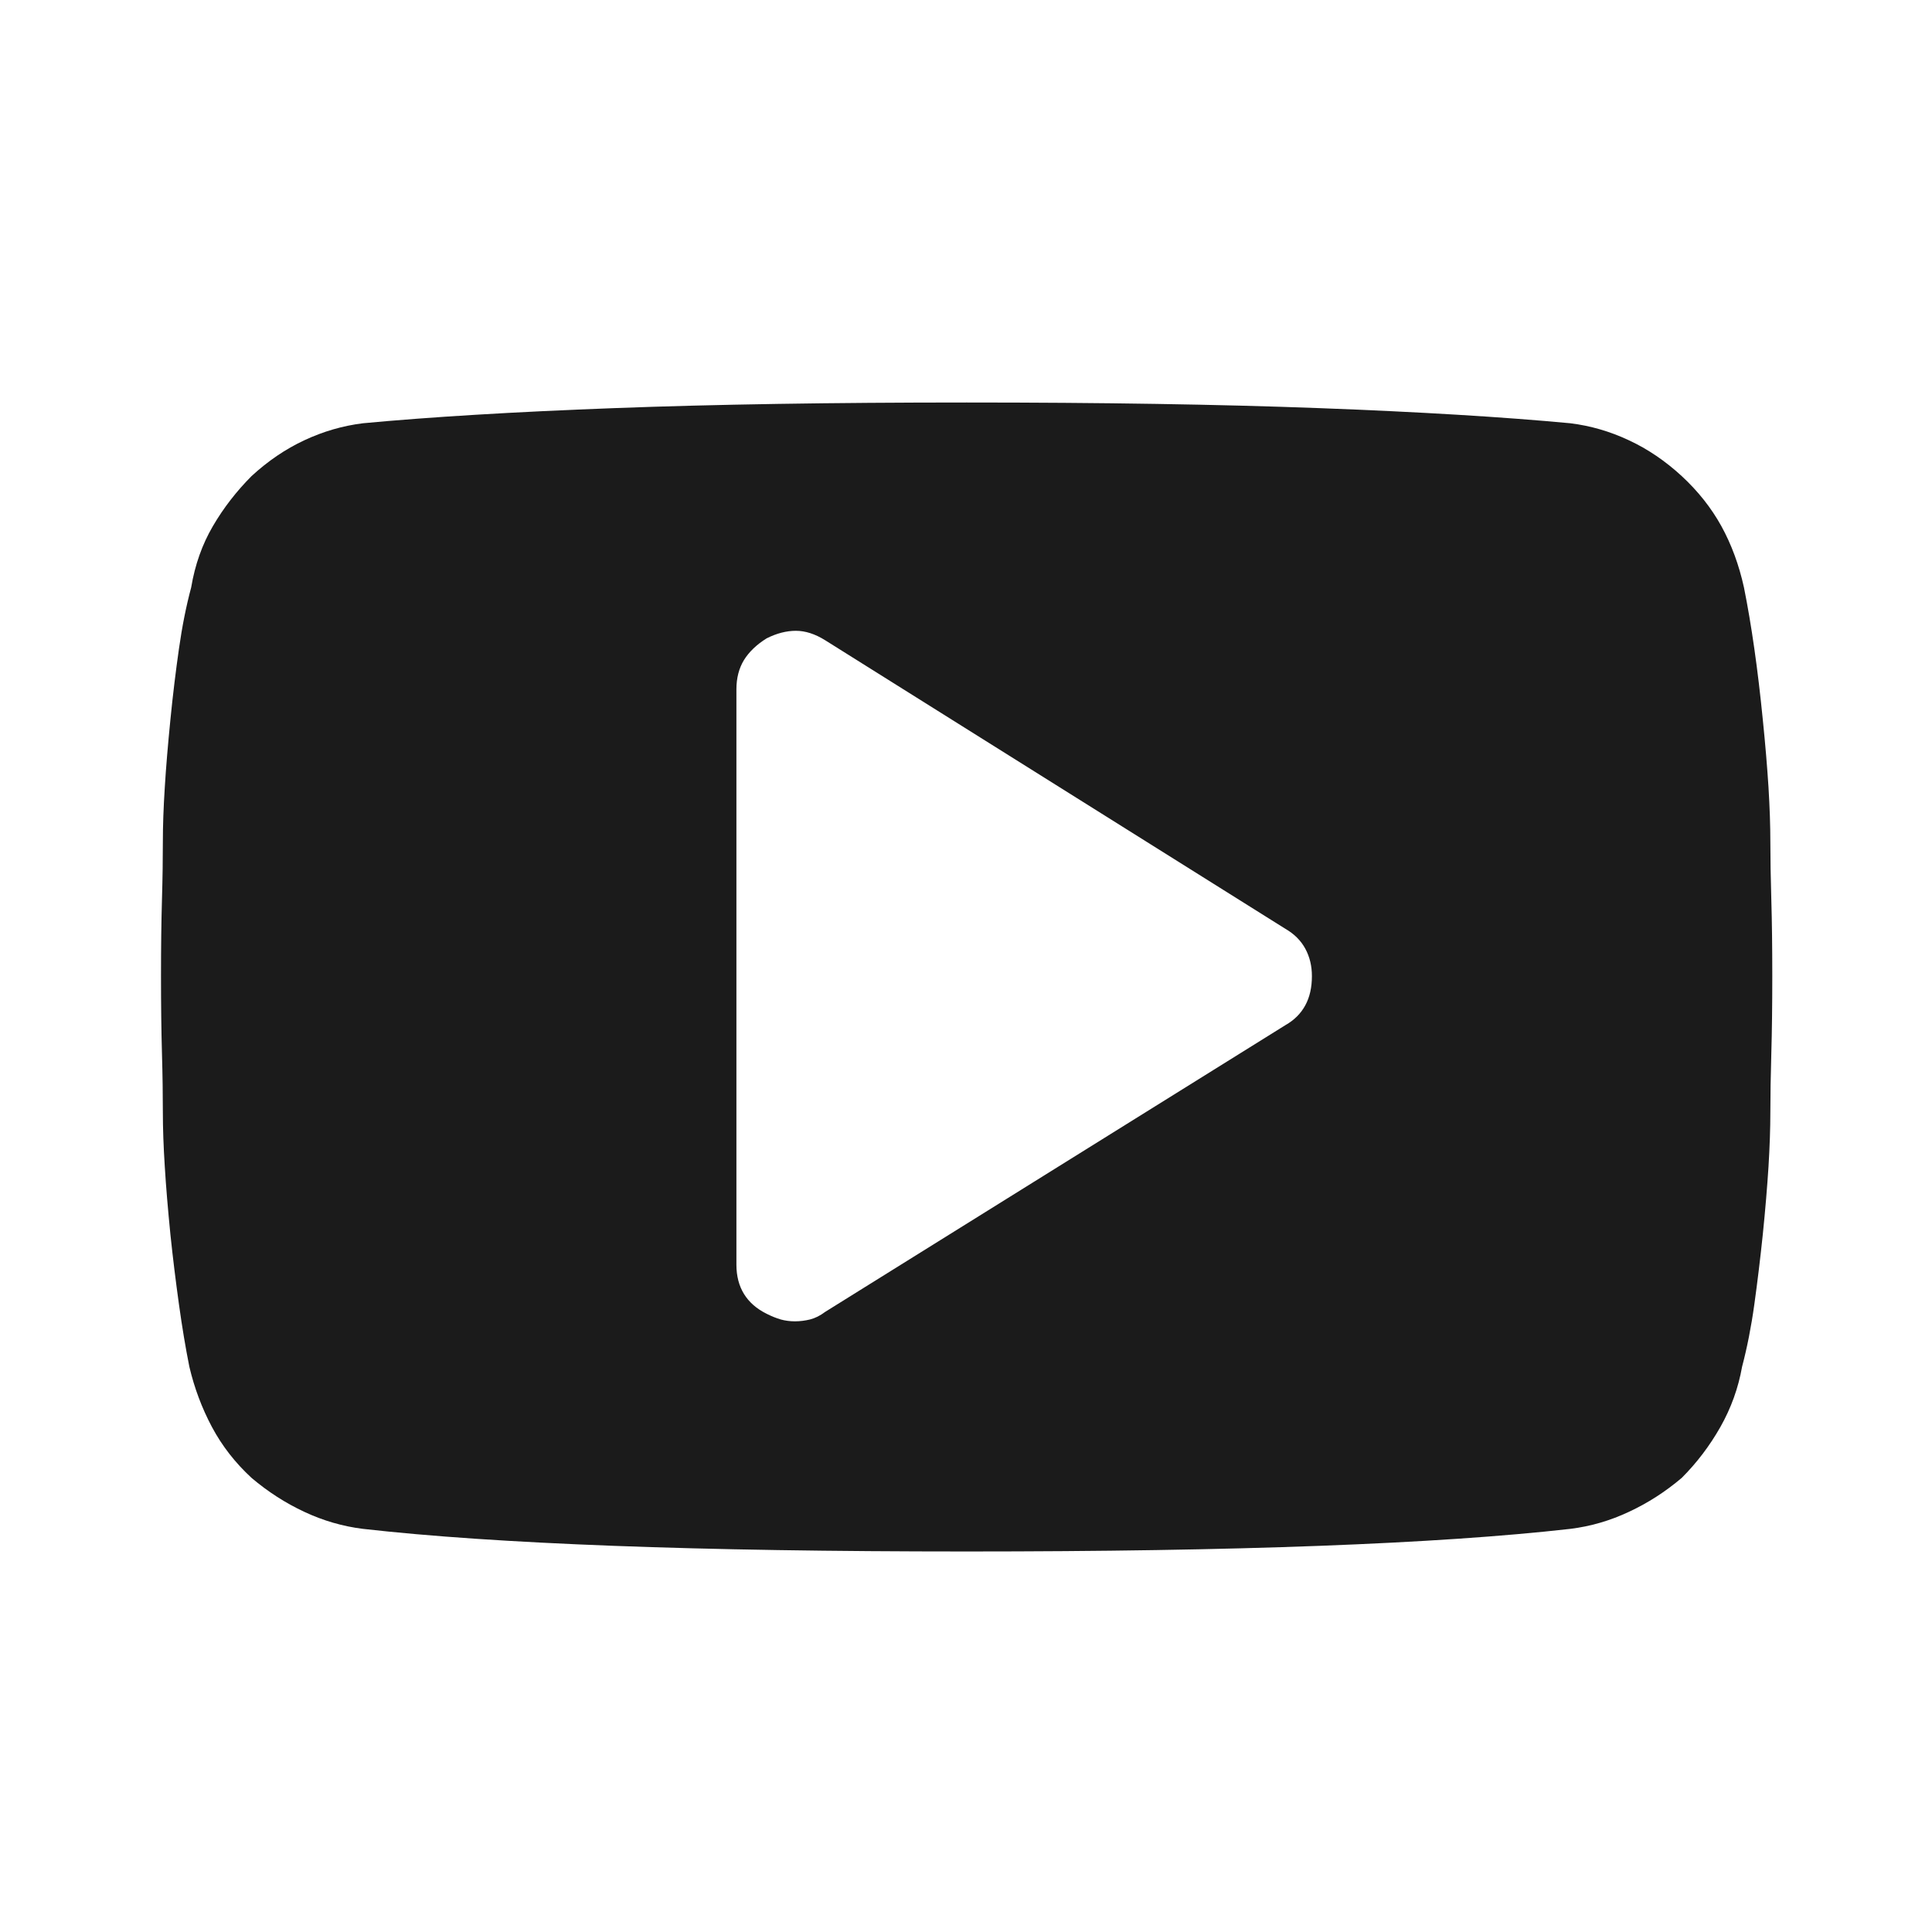 <svg xmlns="http://www.w3.org/2000/svg" width="24" height="24" viewBox="0 0 24 24" fill="none">
  <path
    d="M16.297 12.125C16.297 12 16.27 11.887 16.215 11.785C16.16 11.684 16.078 11.602 15.969 11.539L10.25 7.953C10.125 7.875 10.004 7.836 9.887 7.836C9.77 7.836 9.648 7.867 9.523 7.93C9.398 8.008 9.305 8.098 9.242 8.199C9.18 8.301 9.148 8.422 9.148 8.562V15.711C9.148 15.852 9.18 15.973 9.242 16.074C9.305 16.176 9.398 16.258 9.523 16.32C9.586 16.352 9.645 16.375 9.699 16.391C9.754 16.406 9.812 16.414 9.875 16.414C9.938 16.414 10 16.406 10.062 16.391C10.125 16.375 10.188 16.344 10.25 16.297L15.969 12.734C16.078 12.672 16.16 12.59 16.215 12.488C16.27 12.387 16.297 12.266 16.297 12.125ZM22.016 12.125C22.016 12.484 22.012 12.805 22.004 13.086C21.996 13.367 21.992 13.609 21.992 13.812C21.992 14.016 21.984 14.242 21.969 14.492C21.953 14.742 21.93 15.023 21.898 15.336C21.867 15.633 21.832 15.922 21.793 16.203C21.754 16.484 21.703 16.742 21.641 16.977C21.594 17.242 21.504 17.492 21.371 17.727C21.238 17.961 21.078 18.172 20.891 18.359C20.688 18.531 20.469 18.672 20.234 18.781C20 18.891 19.758 18.961 19.508 18.992C18.68 19.086 17.641 19.156 16.391 19.203C15.141 19.25 13.68 19.273 12.008 19.273C10.336 19.273 8.875 19.25 7.625 19.203C6.375 19.156 5.336 19.086 4.508 18.992C4.258 18.961 4.016 18.891 3.781 18.781C3.547 18.672 3.328 18.531 3.125 18.359C2.922 18.172 2.758 17.961 2.633 17.727C2.508 17.492 2.414 17.242 2.352 16.977C2.305 16.742 2.262 16.484 2.223 16.203C2.184 15.922 2.148 15.633 2.117 15.336C2.086 15.023 2.062 14.742 2.047 14.492C2.031 14.242 2.023 14.016 2.023 13.812C2.023 13.609 2.02 13.367 2.012 13.086C2.004 12.805 2 12.484 2 12.125C2 11.766 2.004 11.449 2.012 11.176C2.02 10.902 2.023 10.664 2.023 10.461C2.023 10.258 2.031 10.031 2.047 9.781C2.062 9.531 2.086 9.25 2.117 8.938C2.148 8.625 2.184 8.332 2.223 8.059C2.262 7.785 2.312 7.531 2.375 7.297C2.422 7.016 2.512 6.762 2.645 6.535C2.777 6.309 2.938 6.102 3.125 5.914C3.328 5.727 3.547 5.578 3.781 5.469C4.016 5.359 4.258 5.289 4.508 5.258C5.336 5.18 6.375 5.117 7.625 5.07C8.875 5.023 10.336 5 12.008 5C13.68 5 15.141 5.023 16.391 5.07C17.641 5.117 18.68 5.18 19.508 5.258C19.758 5.289 20 5.359 20.234 5.469C20.469 5.578 20.688 5.727 20.891 5.914C21.094 6.102 21.258 6.309 21.383 6.535C21.508 6.762 21.602 7.016 21.664 7.297C21.711 7.531 21.754 7.785 21.793 8.059C21.832 8.332 21.867 8.625 21.898 8.938C21.93 9.25 21.953 9.531 21.969 9.781C21.984 10.031 21.992 10.258 21.992 10.461C21.992 10.664 21.996 10.902 22.004 11.176C22.012 11.449 22.016 11.766 22.016 12.125Z"
    fill="#1B1B1B" />
</svg>